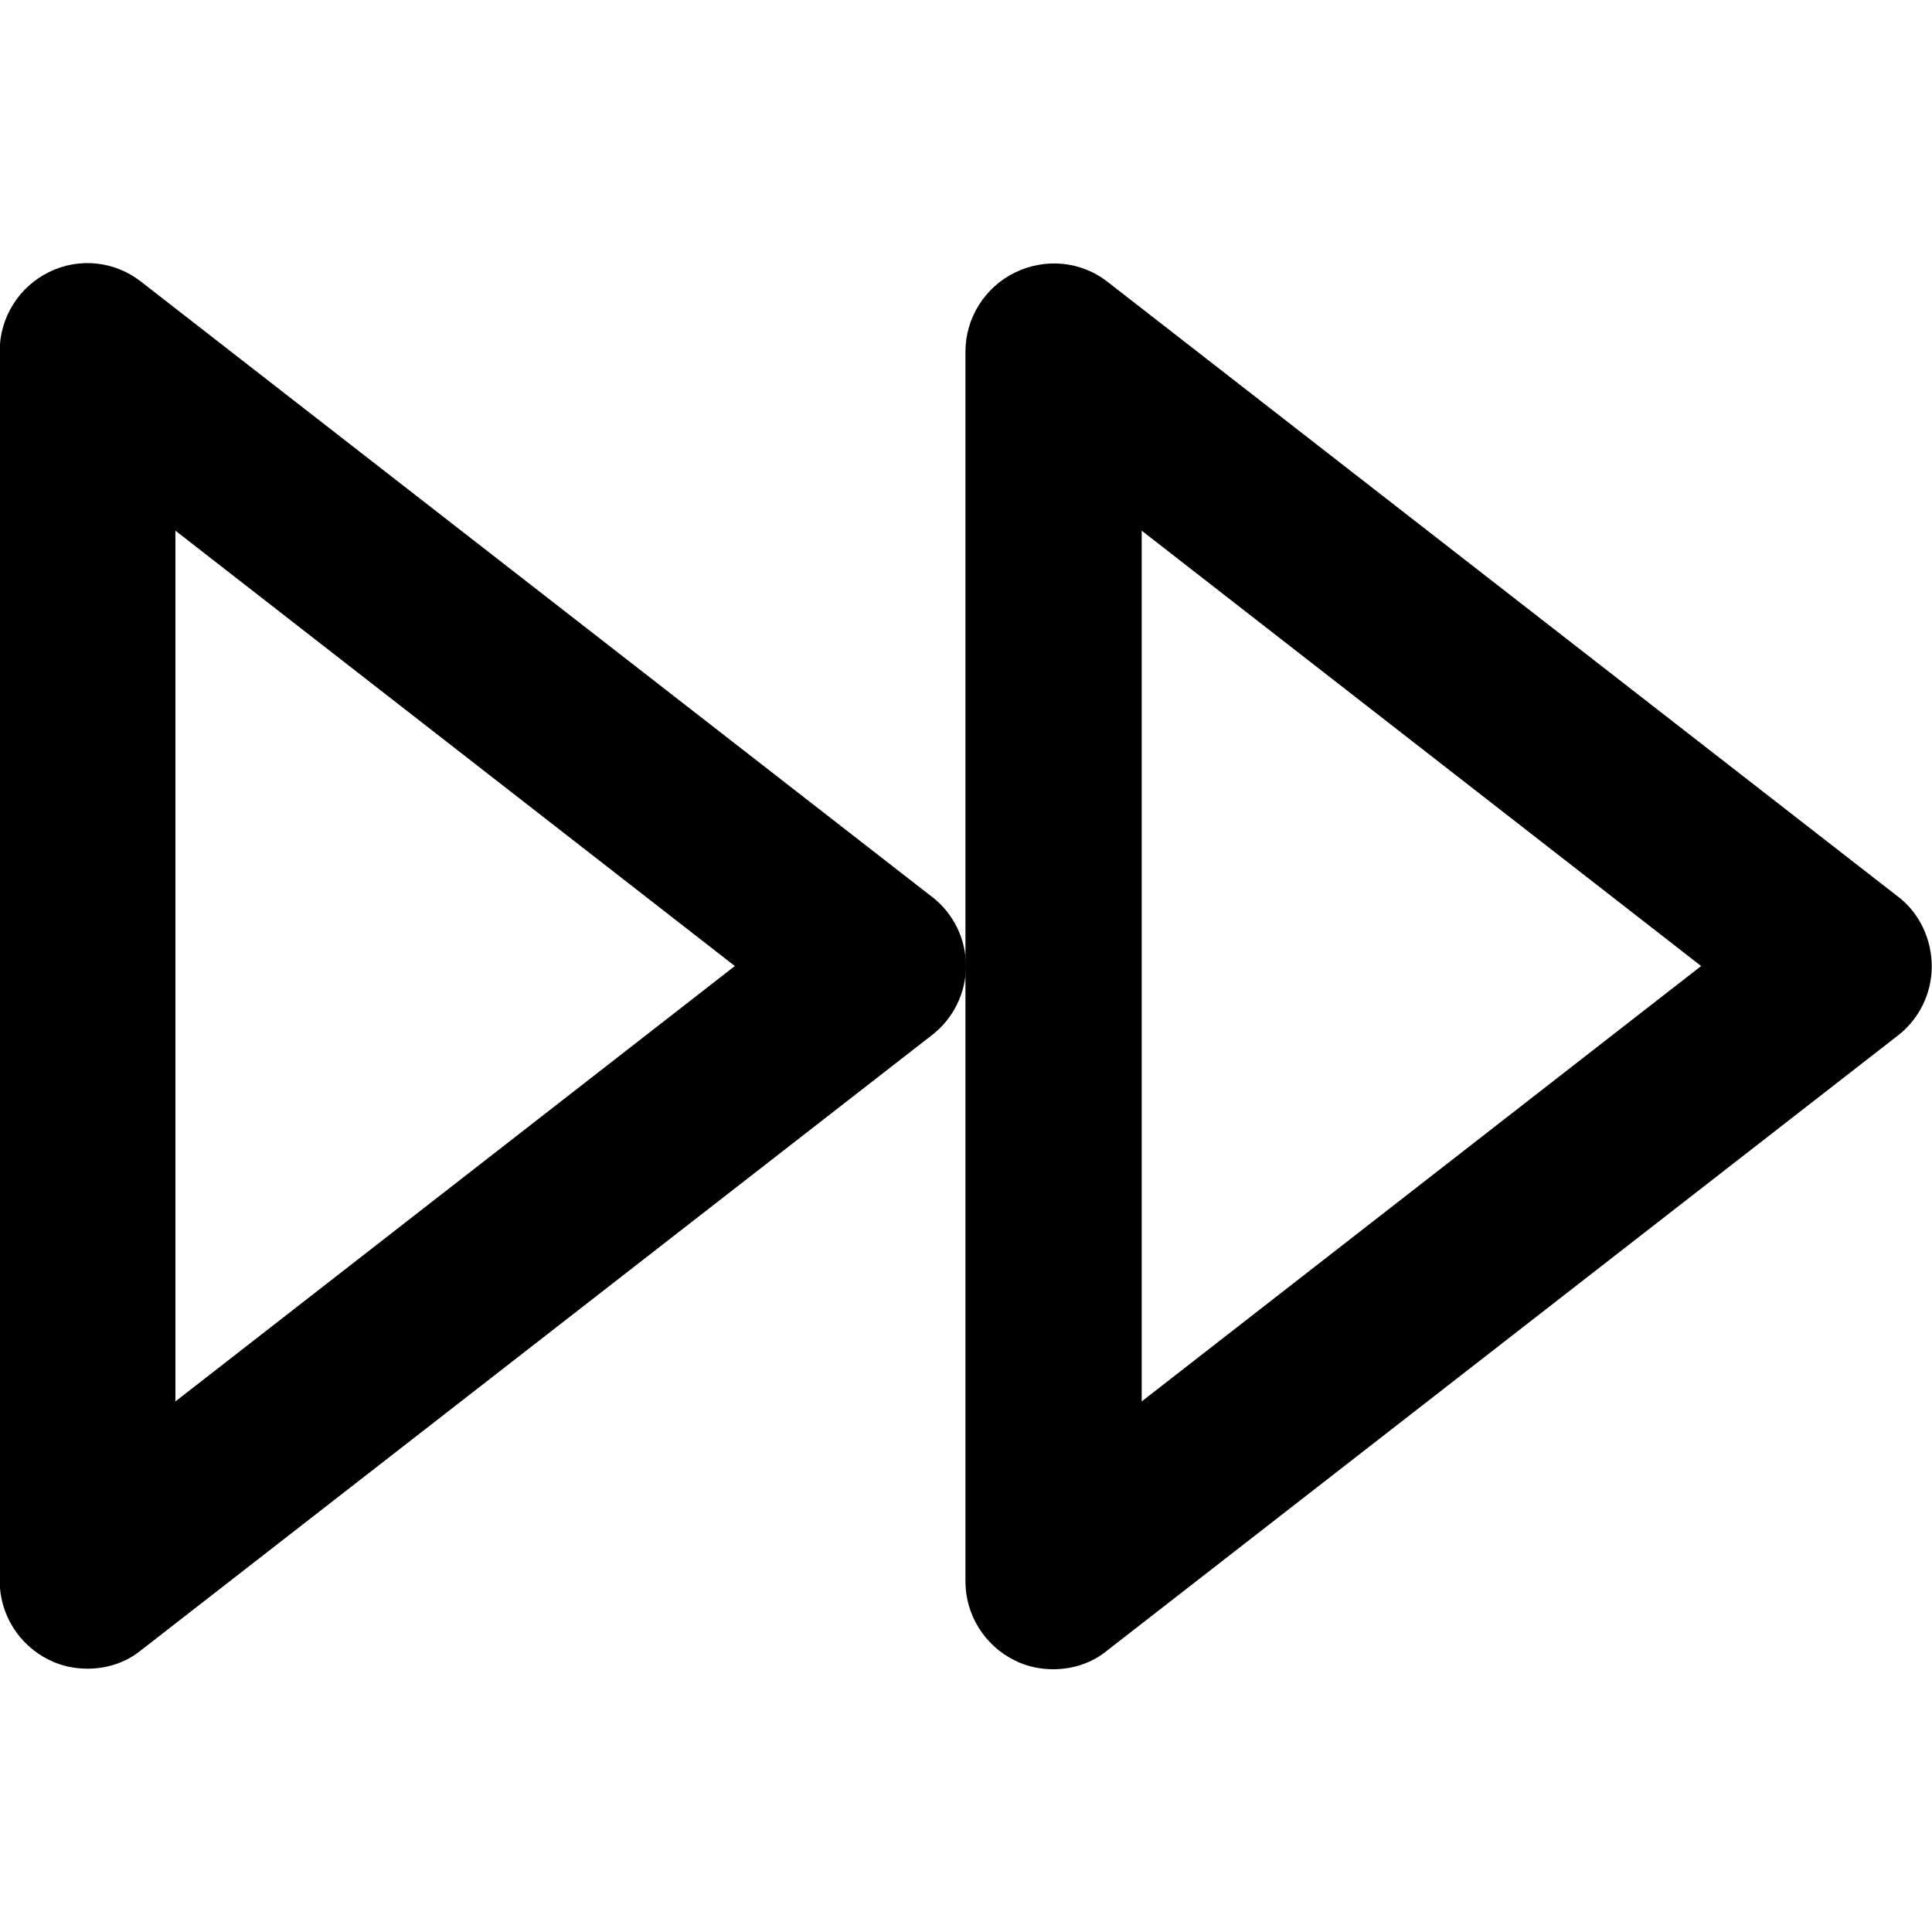 <svg xmlns="http://www.w3.org/2000/svg" width="48" height="48" viewBox="0 0 48 48"><path d="M47.161 22.281L27.519 7.004c-.655-.518-1.555-.6-2.305-.232s-1.228 1.132-1.228 1.964V39.29c0 .832.477 1.596 1.228 1.964.3.15.627.218.955.218.477 0 .955-.15 1.337-.464l19.642-15.277c.532-.409.846-1.05.846-1.719s-.3-1.323-.832-1.732zM28.365 34.817V13.184l13.899 10.817-13.899 10.817z"/><path d="M23.154 22.281L3.512 7.004c-.655-.518-1.541-.614-2.292-.246S-.008 7.89-.008 8.722v30.554c0 .832.477 1.596 1.228 1.964.3.15.627.218.955.218.477 0 .955-.15 1.337-.464l19.642-15.277c.532-.409.846-1.05.846-1.719s-.314-1.309-.846-1.719zM4.358 34.817V13.184l13.899 10.817L4.358 34.818z"/></svg>